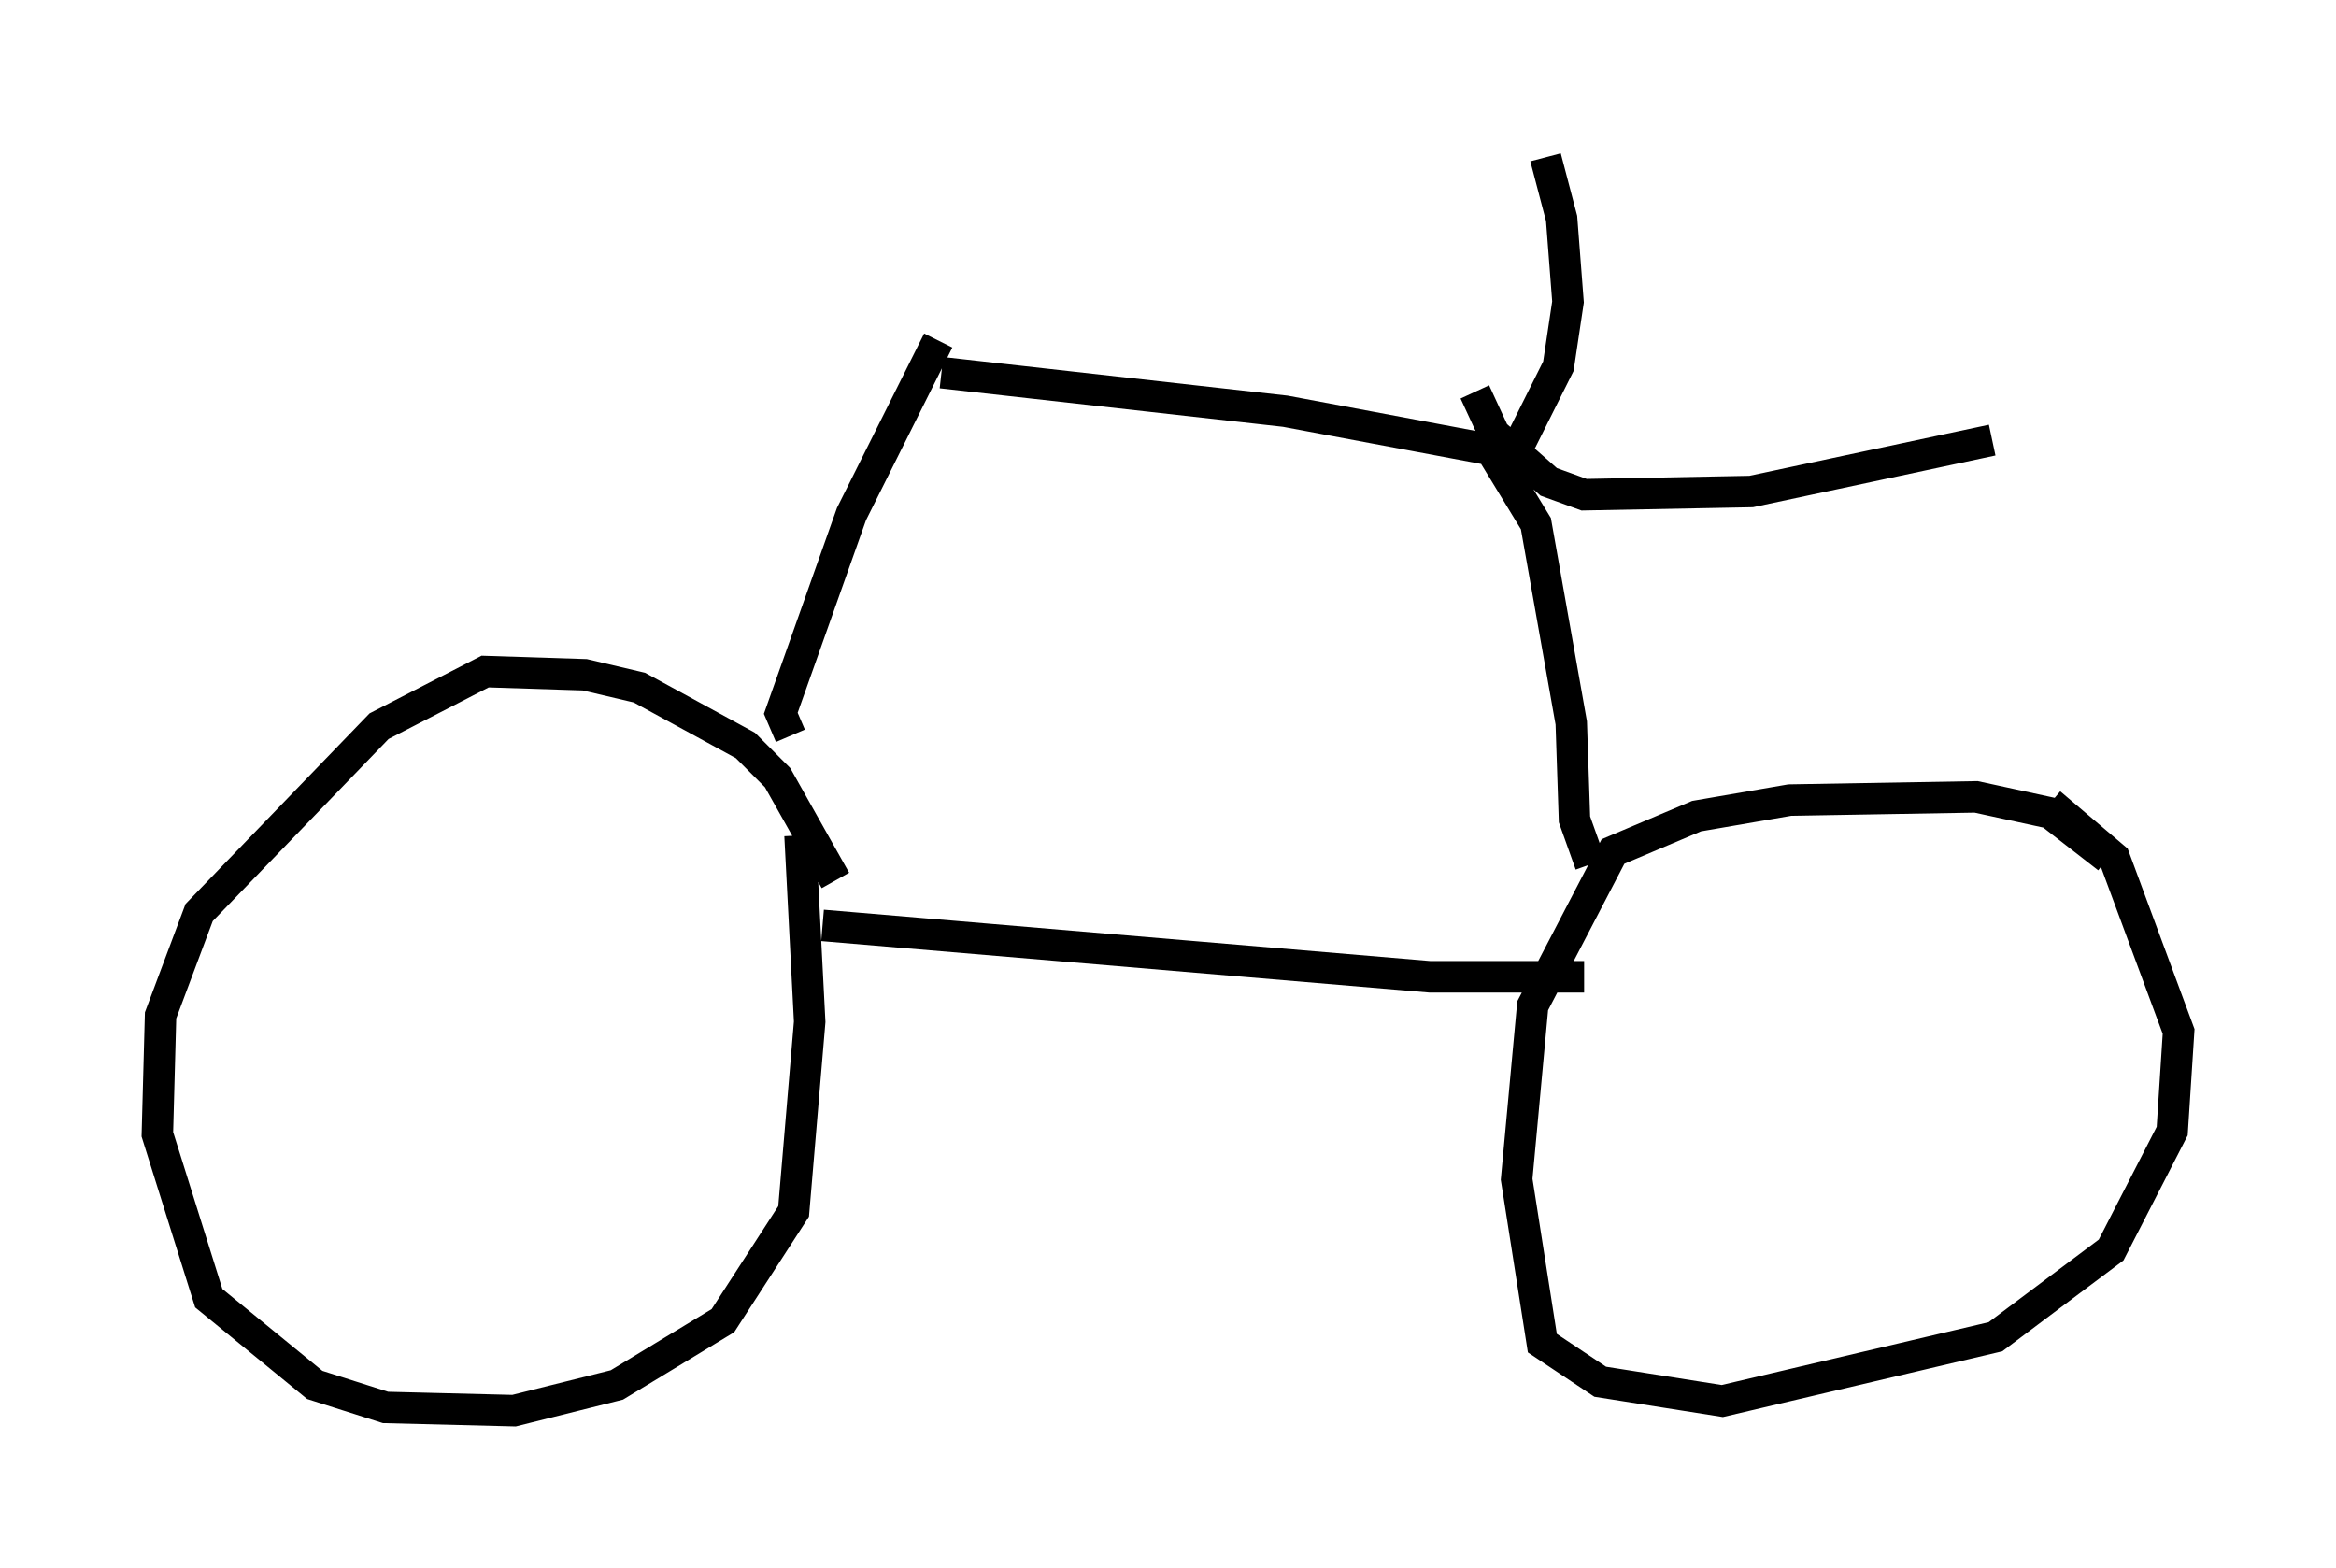 <?xml version="1.0" encoding="utf-8" ?>
<svg baseProfile="full" height="49.813" version="1.1" width="74.211" xmlns="http://www.w3.org/2000/svg" xmlns:ev="http://www.w3.org/2001/xml-events" xmlns:xlink="http://www.w3.org/1999/xlink"><defs /><rect fill="white" height="49.813" width="74.211" x="0" y="0" /><path d="M26.846, 32.154 m-0.306, -4.185 l-1.838, -3.267 -1.021, -1.021 l-3.369, -1.838 -1.735, -0.408 l-3.165, -0.102 -3.369, 1.735 l-5.717, 5.921 -1.225, 3.267 l-0.102, 3.777 1.633, 5.206 l3.369, 2.756 2.246, 0.715 l4.083, 0.102 3.267, -0.817 l3.369, -2.042 2.246, -3.471 l0.51, -6.023 -0.306, -5.921 m41.548, 0.715 l-1.838, -1.429 -2.348, -0.51 l-5.921, 0.102 -2.96, 0.51 l-2.654, 1.123 -2.552, 4.9 l-0.51, 5.513 0.817, 5.206 l1.838, 1.225 3.879, 0.613 l8.677, -2.042 3.675, -2.756 l1.94, -3.777 0.204, -3.165 l-2.042, -5.513 -2.042, -1.735 m-38.996, 3.879 l19.294, 1.633 4.9, 0.0 m-25.215, -7.656 l-0.306, -0.715 2.246, -6.329 l2.756, -5.513 m0.102, 1.021 l10.923, 1.225 6.533, 1.225 l1.429, 2.348 1.123, 6.329 l0.102, 3.063 0.51, 1.429 m-2.246, -13.373 l1.225, -2.45 0.306, -2.042 l-0.204, -2.654 -0.51, -1.94 m-2.246, 7.452 l0.613, 1.327 1.735, 1.531 l1.123, 0.408 5.308, -0.102 l7.656, -1.633 " fill="none" stroke="black" stroke-width="1" /></svg>